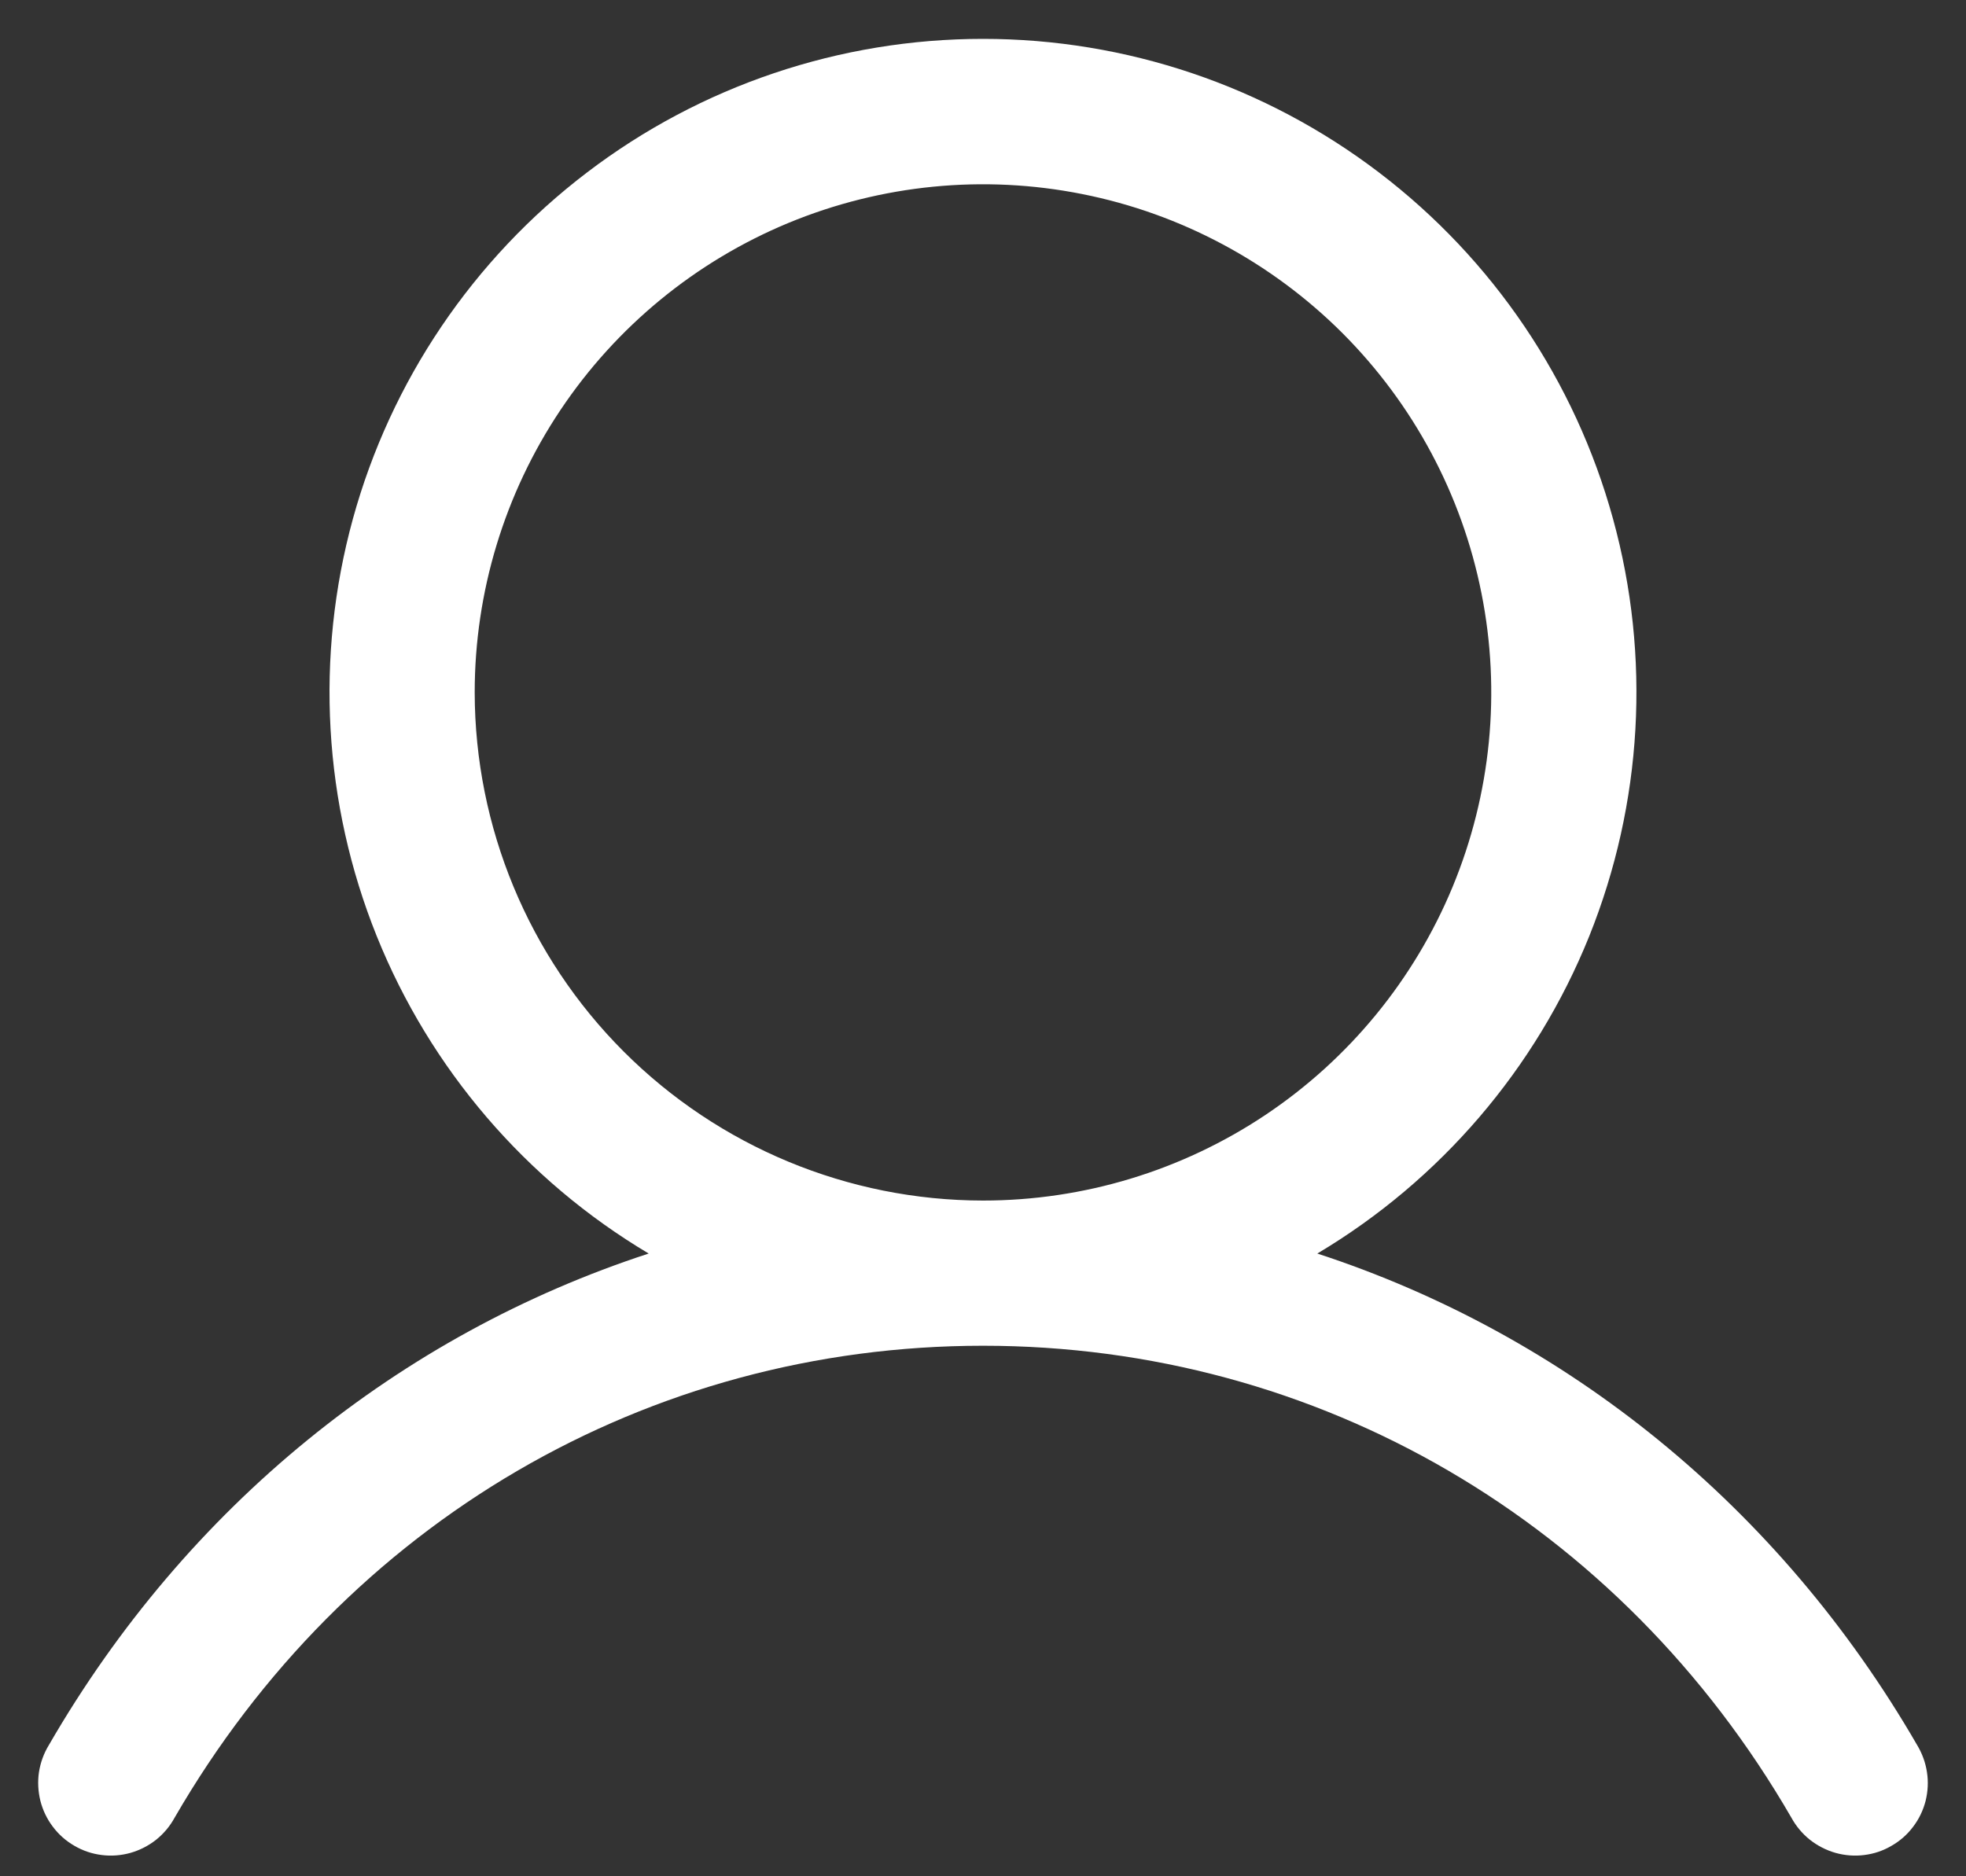 <svg width="22" height="21" viewBox="0 0 22 21" fill="none" xmlns="http://www.w3.org/2000/svg">
<rect x="0" y="0" width="22" height="21" fill="#333333" stroke="none"/>
<path d="M21.453 19.531C19.906 16.857 17.522 14.939 14.741 14.03C16.116 13.211 17.186 11.963 17.784 10.478C18.381 8.992 18.475 7.351 18.05 5.807C17.626 4.263 16.706 2.901 15.432 1.931C14.158 0.96 12.601 0.435 11 0.435C9.399 0.435 7.841 0.96 6.568 1.931C5.294 2.901 4.374 4.263 3.949 5.807C3.525 7.351 3.618 8.992 4.216 10.478C4.814 11.963 5.883 13.211 7.259 14.03C4.478 14.938 2.094 16.856 0.547 19.531C0.49 19.624 0.453 19.727 0.436 19.834C0.42 19.941 0.426 20.05 0.452 20.156C0.479 20.261 0.526 20.36 0.592 20.446C0.657 20.533 0.739 20.605 0.833 20.659C0.927 20.714 1.031 20.749 1.139 20.762C1.246 20.776 1.356 20.767 1.46 20.738C1.565 20.708 1.662 20.658 1.747 20.591C1.832 20.523 1.902 20.439 1.954 20.344C3.867 17.037 7.249 15.062 11 15.062C14.751 15.062 18.133 17.037 20.046 20.344C20.098 20.439 20.168 20.523 20.253 20.591C20.338 20.658 20.435 20.708 20.54 20.738C20.644 20.767 20.753 20.776 20.861 20.762C20.969 20.749 21.073 20.714 21.166 20.659C21.261 20.605 21.343 20.533 21.408 20.446C21.474 20.36 21.521 20.261 21.548 20.156C21.574 20.05 21.58 19.941 21.563 19.834C21.547 19.727 21.509 19.624 21.453 19.531ZM5.312 7.75C5.312 6.625 5.646 5.525 6.271 4.59C6.896 3.655 7.784 2.926 8.823 2.495C9.863 2.065 11.006 1.952 12.11 2.172C13.213 2.391 14.226 2.933 15.022 3.728C15.817 4.524 16.359 5.537 16.578 6.64C16.798 7.744 16.685 8.887 16.255 9.926C15.824 10.966 15.095 11.854 14.16 12.479C13.224 13.104 12.125 13.437 11 13.437C9.492 13.436 8.046 12.836 6.98 11.77C5.914 10.704 5.314 9.258 5.312 7.75Z" fill="white"/>
</svg>
